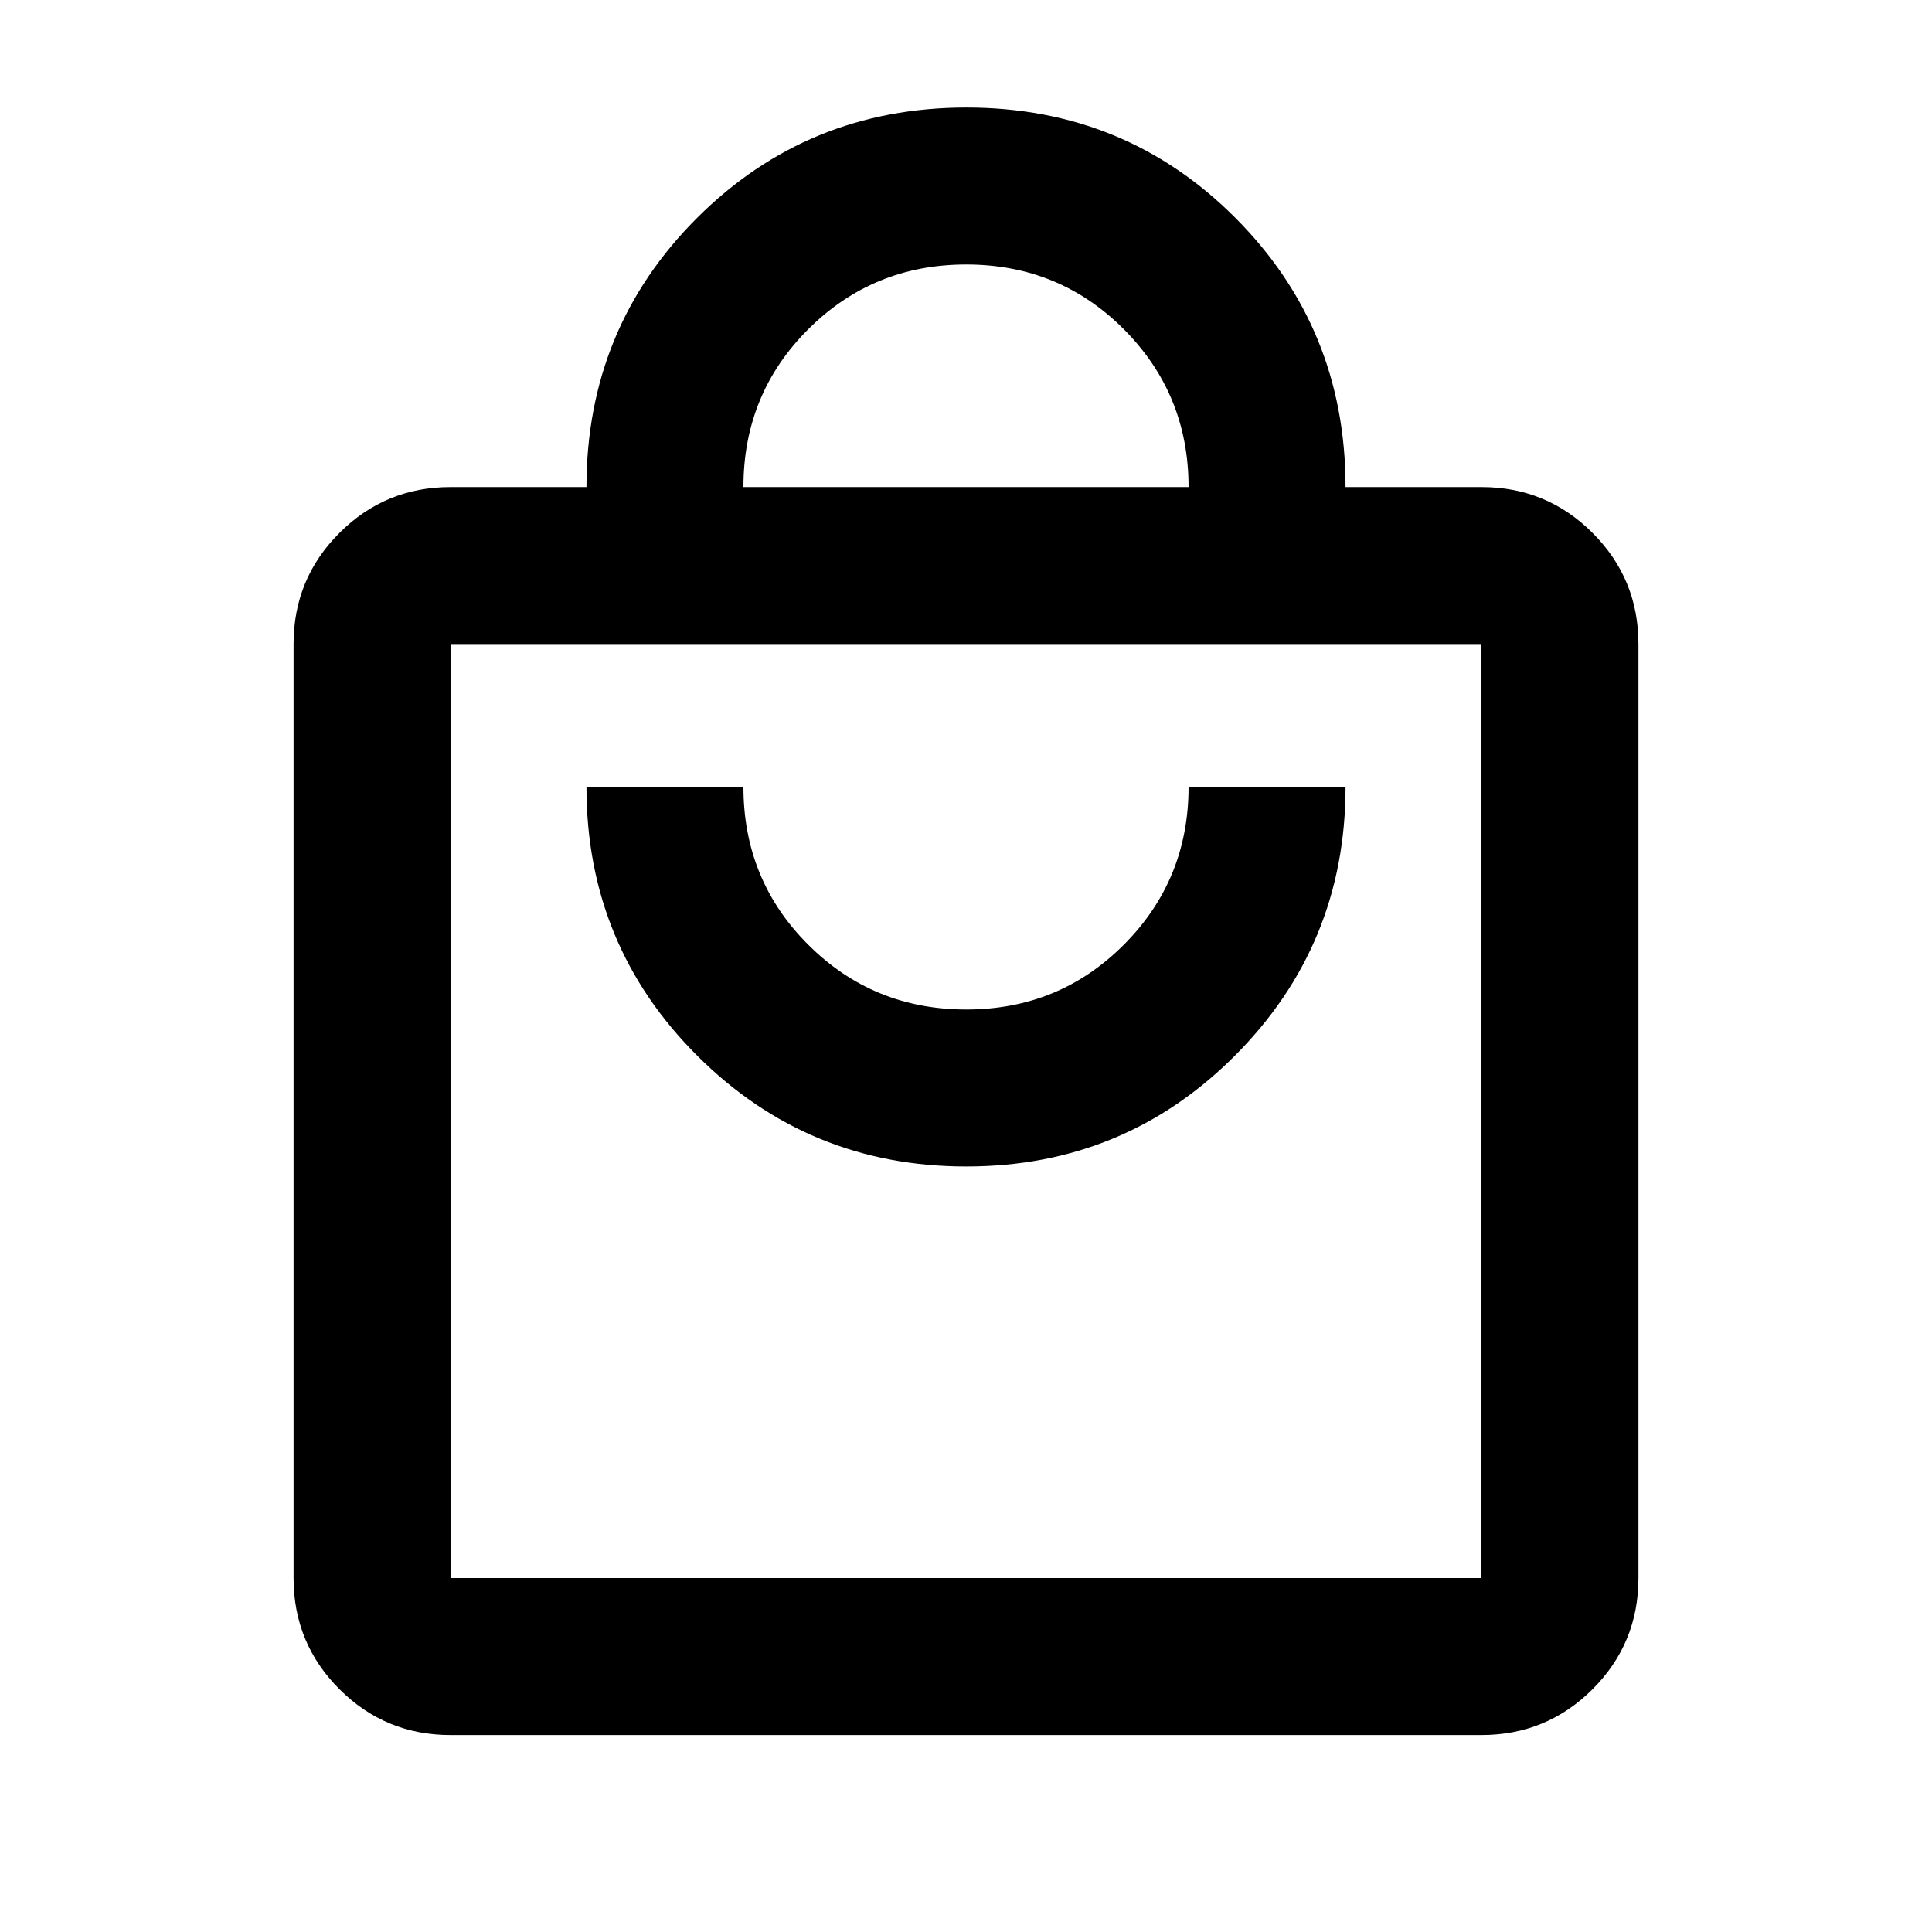 <svg xmlns="http://www.w3.org/2000/svg" height="20" viewBox="0 -960 960 960" width="20"><path d="M223.87-97.87q-32.42 0-55.21-22.79t-22.79-55.21v-464.11q0-32.42 22.79-55.21t55.21-22.79h67.54q0-78.85 54.94-133.72 54.93-54.87 133.88-54.87 78.94 0 133.65 54.87 54.71 54.87 54.71 133.72h67.54q32.42 0 55.21 22.79t22.79 55.21v464.11q0 32.42-22.79 55.21t-55.21 22.79H223.87Zm0-78h512.26v-464.11H223.87v464.11Zm256.29-204.52q78.51 0 133.47-55.07 54.96-55.07 54.96-133.52h-78q0 46.13-32.11 78.36t-78.36 32.23q-46.25 0-78.48-32.15-32.23-32.14-32.23-78.44h-78q0 78.68 55.12 133.63 55.11 54.96 133.63 54.96ZM369.41-717.98h221.18q0-46.13-32.11-78.36t-78.36-32.23q-46.25 0-78.48 32.15-32.23 32.14-32.23 78.44ZM223.87-175.87v-464.11 464.11Z"/></svg>